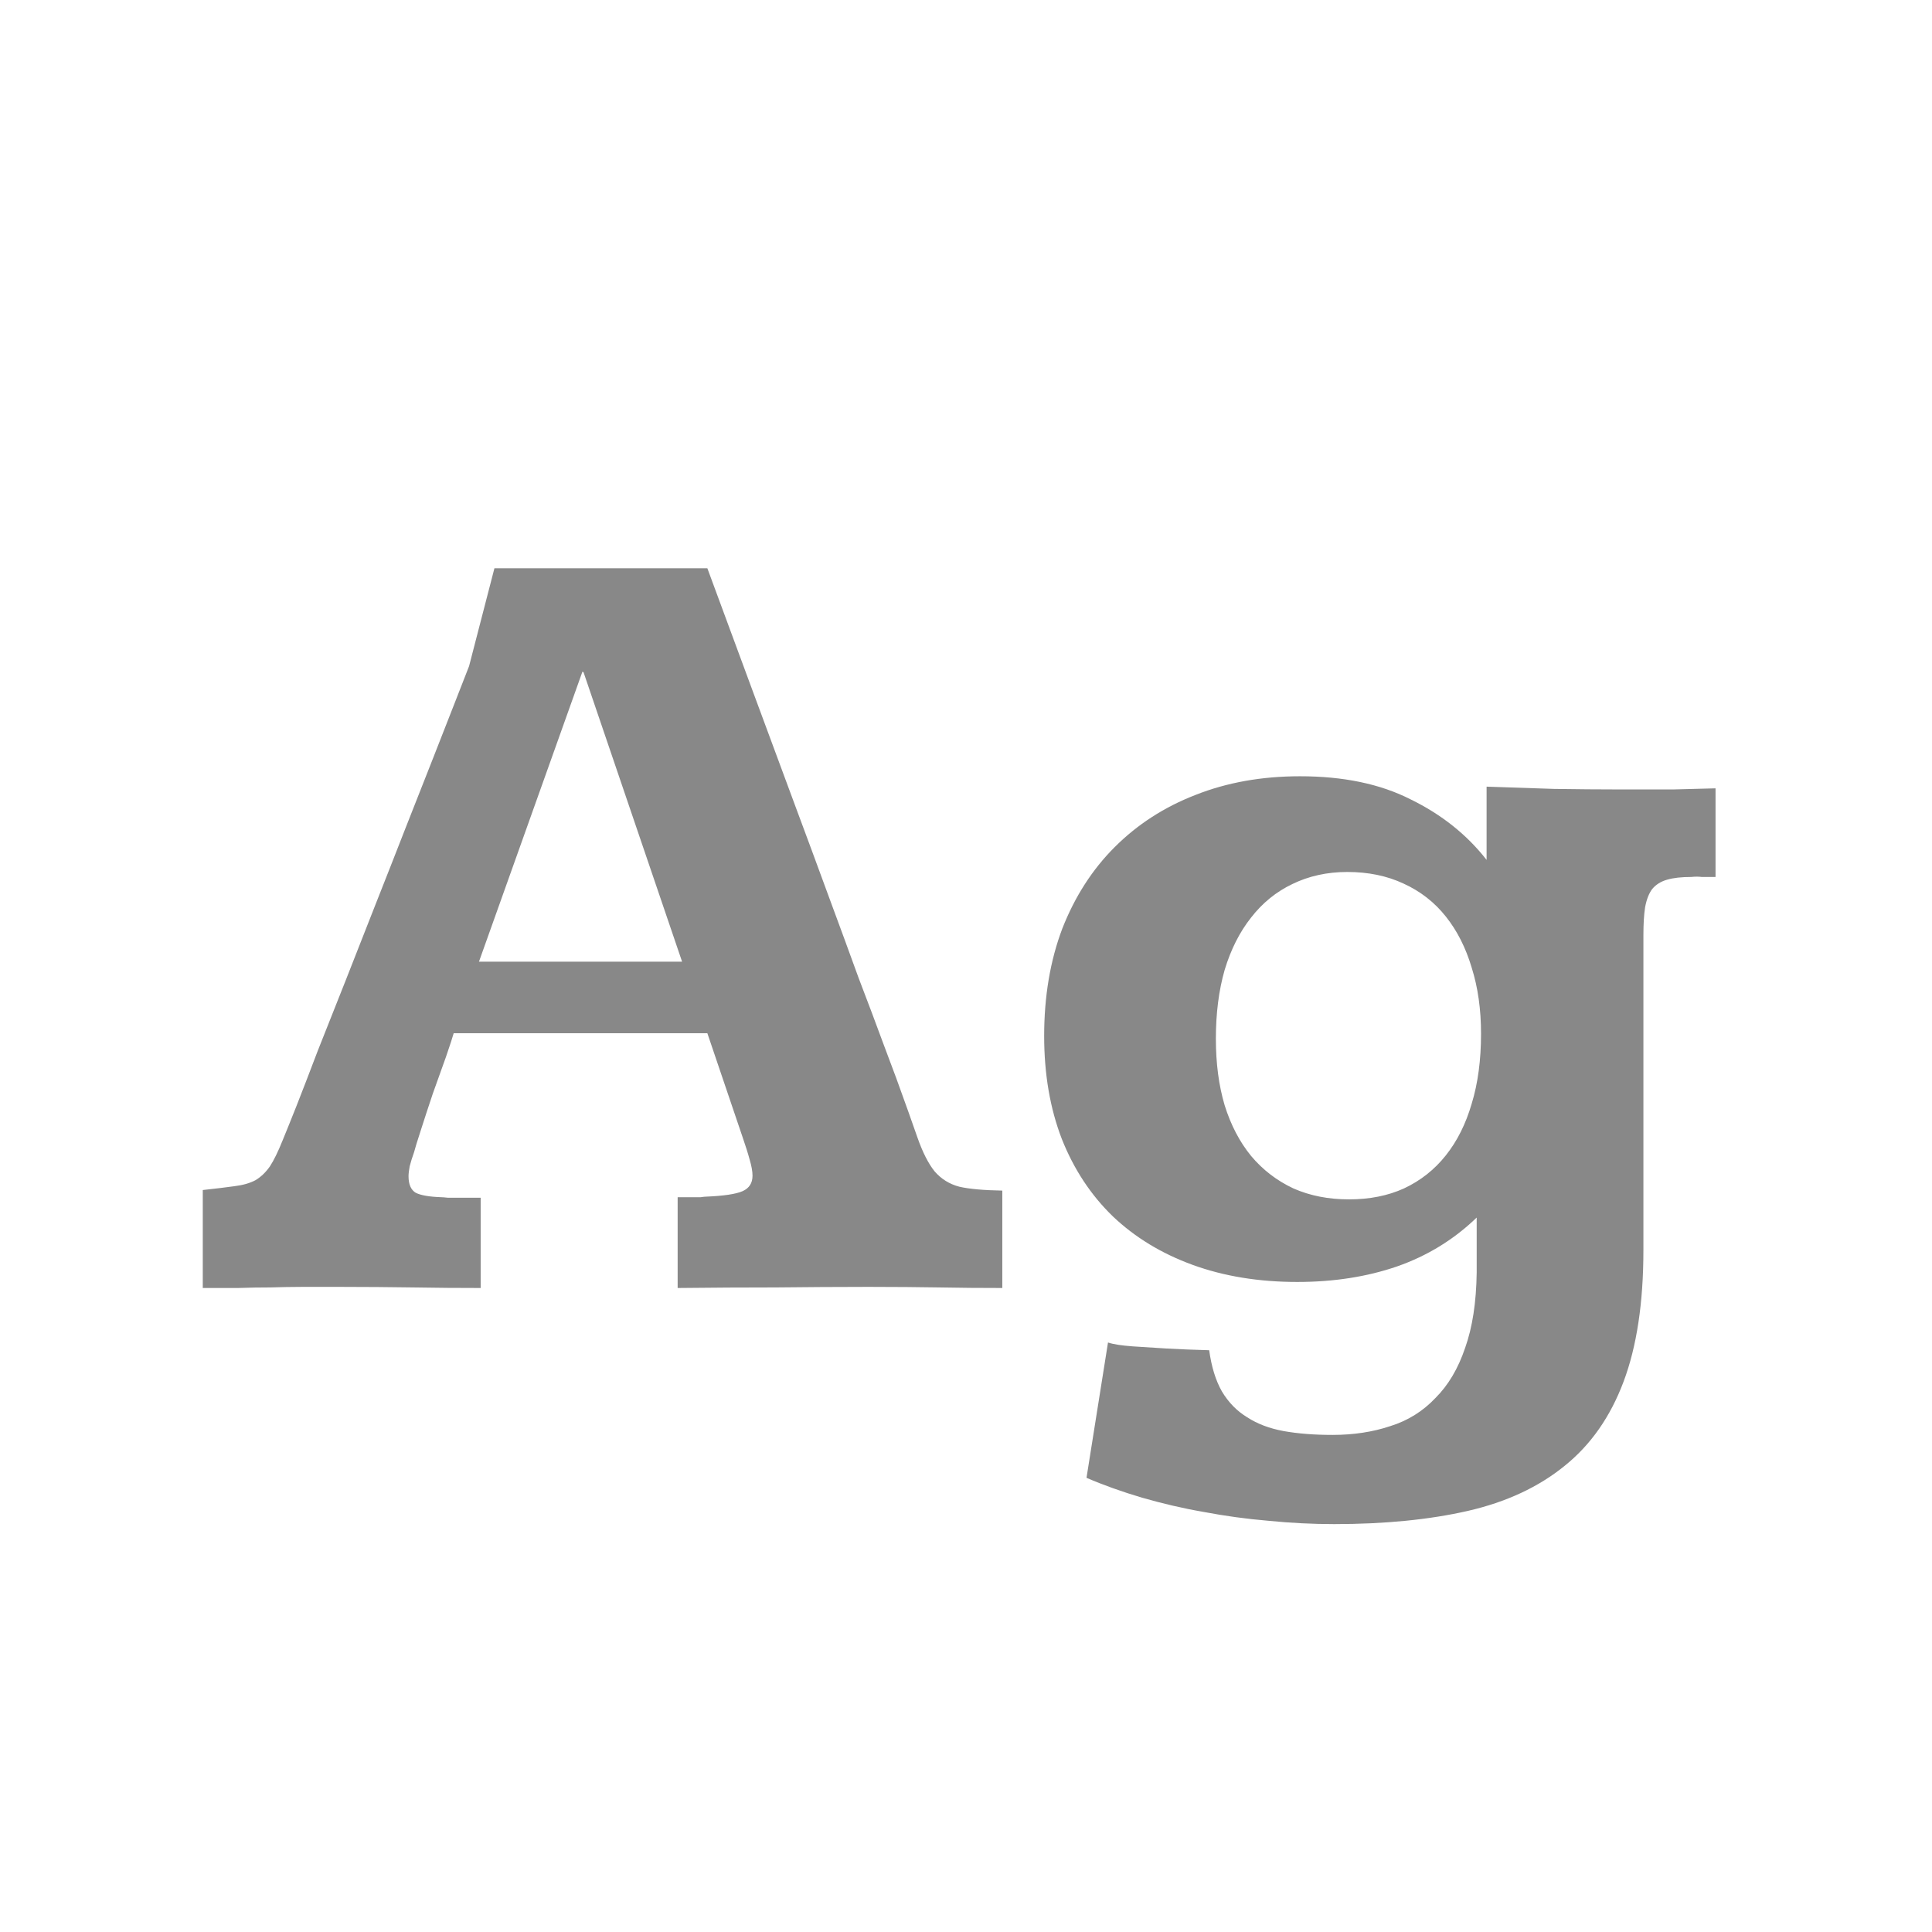 <svg width="24" height="24" viewBox="0 0 24 24" fill="none" xmlns="http://www.w3.org/2000/svg">
<path d="M8.787 7.059C9.184 8.134 9.546 9.114 9.874 9.998C10.015 10.376 10.154 10.752 10.291 11.126C10.428 11.495 10.553 11.837 10.667 12.151C10.786 12.461 10.886 12.728 10.968 12.951C11.05 13.17 11.104 13.316 11.132 13.389C11.246 13.703 11.335 13.951 11.398 14.134C11.462 14.316 11.533 14.455 11.61 14.551C11.692 14.646 11.795 14.71 11.918 14.742C12.041 14.77 12.219 14.786 12.451 14.79V16C12.182 16 11.92 15.998 11.665 15.993C11.414 15.989 11.123 15.986 10.79 15.986C10.398 15.986 10.013 15.989 9.635 15.993C9.261 15.993 8.855 15.995 8.418 16V14.872C8.436 14.872 8.461 14.872 8.493 14.872C8.53 14.872 8.566 14.872 8.603 14.872C8.639 14.872 8.673 14.872 8.705 14.872C8.737 14.867 8.76 14.865 8.773 14.865C8.992 14.856 9.143 14.833 9.225 14.797C9.307 14.76 9.348 14.697 9.348 14.605C9.348 14.551 9.336 14.485 9.313 14.407C9.291 14.325 9.261 14.232 9.225 14.127L8.787 12.835H5.636C5.622 12.885 5.59 12.983 5.54 13.129C5.49 13.27 5.435 13.423 5.376 13.587C5.321 13.751 5.271 13.904 5.226 14.045C5.18 14.186 5.153 14.275 5.144 14.312C5.121 14.375 5.103 14.435 5.089 14.489C5.08 14.539 5.075 14.58 5.075 14.612C5.075 14.713 5.105 14.781 5.164 14.817C5.228 14.849 5.333 14.867 5.479 14.872C5.492 14.872 5.522 14.874 5.567 14.879C5.613 14.879 5.663 14.879 5.718 14.879C5.772 14.879 5.823 14.879 5.868 14.879C5.918 14.879 5.952 14.879 5.971 14.879V16C5.693 16 5.412 15.998 5.13 15.993C4.847 15.989 4.542 15.986 4.214 15.986C4.054 15.986 3.904 15.986 3.763 15.986C3.626 15.986 3.492 15.989 3.359 15.993C3.227 15.993 3.093 15.995 2.956 16C2.819 16 2.674 16 2.519 16V14.783C2.683 14.765 2.815 14.749 2.915 14.735C3.02 14.722 3.106 14.697 3.175 14.66C3.243 14.619 3.302 14.562 3.353 14.489C3.403 14.412 3.455 14.305 3.51 14.168C3.546 14.081 3.603 13.94 3.681 13.744C3.758 13.548 3.847 13.318 3.947 13.054C4.052 12.789 4.166 12.502 4.289 12.192C4.412 11.878 4.537 11.559 4.665 11.235C4.793 10.912 4.918 10.593 5.041 10.278C5.164 9.964 5.278 9.674 5.383 9.41C5.488 9.141 5.579 8.909 5.656 8.713C5.734 8.512 5.791 8.367 5.827 8.275L6.142 7.059H8.787ZM5.95 11.946H8.473L7.249 8.351L7.235 8.344L5.95 11.946ZM16.737 10.832C16.487 10.832 16.259 10.882 16.054 10.982C15.853 11.078 15.682 11.217 15.541 11.399C15.4 11.577 15.29 11.794 15.213 12.049C15.14 12.304 15.104 12.589 15.104 12.903C15.104 13.209 15.14 13.484 15.213 13.73C15.29 13.977 15.4 14.186 15.541 14.359C15.687 14.533 15.862 14.667 16.067 14.763C16.273 14.854 16.503 14.899 16.758 14.899C17.013 14.899 17.241 14.854 17.441 14.763C17.646 14.667 17.82 14.53 17.961 14.352C18.102 14.175 18.209 13.961 18.282 13.71C18.36 13.455 18.398 13.165 18.398 12.842C18.398 12.541 18.36 12.268 18.282 12.021C18.209 11.775 18.102 11.563 17.961 11.386C17.82 11.208 17.644 11.071 17.435 10.976C17.23 10.88 16.997 10.832 16.737 10.832ZM18.467 9.772C18.745 9.782 19.023 9.791 19.301 9.8C19.579 9.804 19.864 9.807 20.155 9.807C20.397 9.807 20.604 9.807 20.777 9.807C20.955 9.802 21.133 9.798 21.311 9.793V10.894C21.238 10.894 21.181 10.894 21.14 10.894C21.099 10.889 21.055 10.889 21.01 10.894C20.887 10.894 20.787 10.905 20.709 10.928C20.631 10.95 20.57 10.989 20.524 11.044C20.483 11.099 20.454 11.174 20.436 11.27C20.422 11.361 20.415 11.477 20.415 11.618V15.528C20.415 16.18 20.333 16.725 20.169 17.162C20.005 17.6 19.761 17.948 19.438 18.208C19.114 18.472 18.713 18.659 18.234 18.769C17.756 18.878 17.202 18.933 16.573 18.933C16.304 18.933 16.033 18.919 15.76 18.892C15.486 18.869 15.217 18.832 14.953 18.782C14.693 18.737 14.438 18.677 14.188 18.605C13.941 18.532 13.711 18.45 13.497 18.358L13.764 16.677C13.832 16.7 13.935 16.715 14.071 16.725C14.213 16.734 14.354 16.743 14.495 16.752C14.659 16.761 14.835 16.768 15.021 16.773C15.049 16.977 15.101 17.148 15.179 17.285C15.261 17.422 15.366 17.529 15.493 17.606C15.621 17.689 15.771 17.745 15.944 17.777C16.122 17.809 16.325 17.825 16.553 17.825C16.812 17.825 17.052 17.789 17.27 17.716C17.489 17.648 17.676 17.531 17.831 17.367C17.991 17.208 18.114 17 18.2 16.745C18.291 16.49 18.339 16.178 18.344 15.809V15.125C18.061 15.398 17.731 15.601 17.352 15.733C16.979 15.861 16.566 15.925 16.115 15.925C15.637 15.925 15.204 15.854 14.816 15.713C14.429 15.572 14.099 15.371 13.825 15.111C13.552 14.847 13.34 14.526 13.19 14.148C13.044 13.769 12.971 13.343 12.971 12.869C12.971 12.377 13.046 11.933 13.196 11.536C13.351 11.14 13.568 10.802 13.846 10.524C14.128 10.242 14.463 10.025 14.851 9.875C15.242 9.72 15.675 9.643 16.149 9.643C16.687 9.643 17.145 9.738 17.523 9.93C17.906 10.117 18.221 10.367 18.467 10.682V9.772Z" fill="#888888"/>
</svg>
